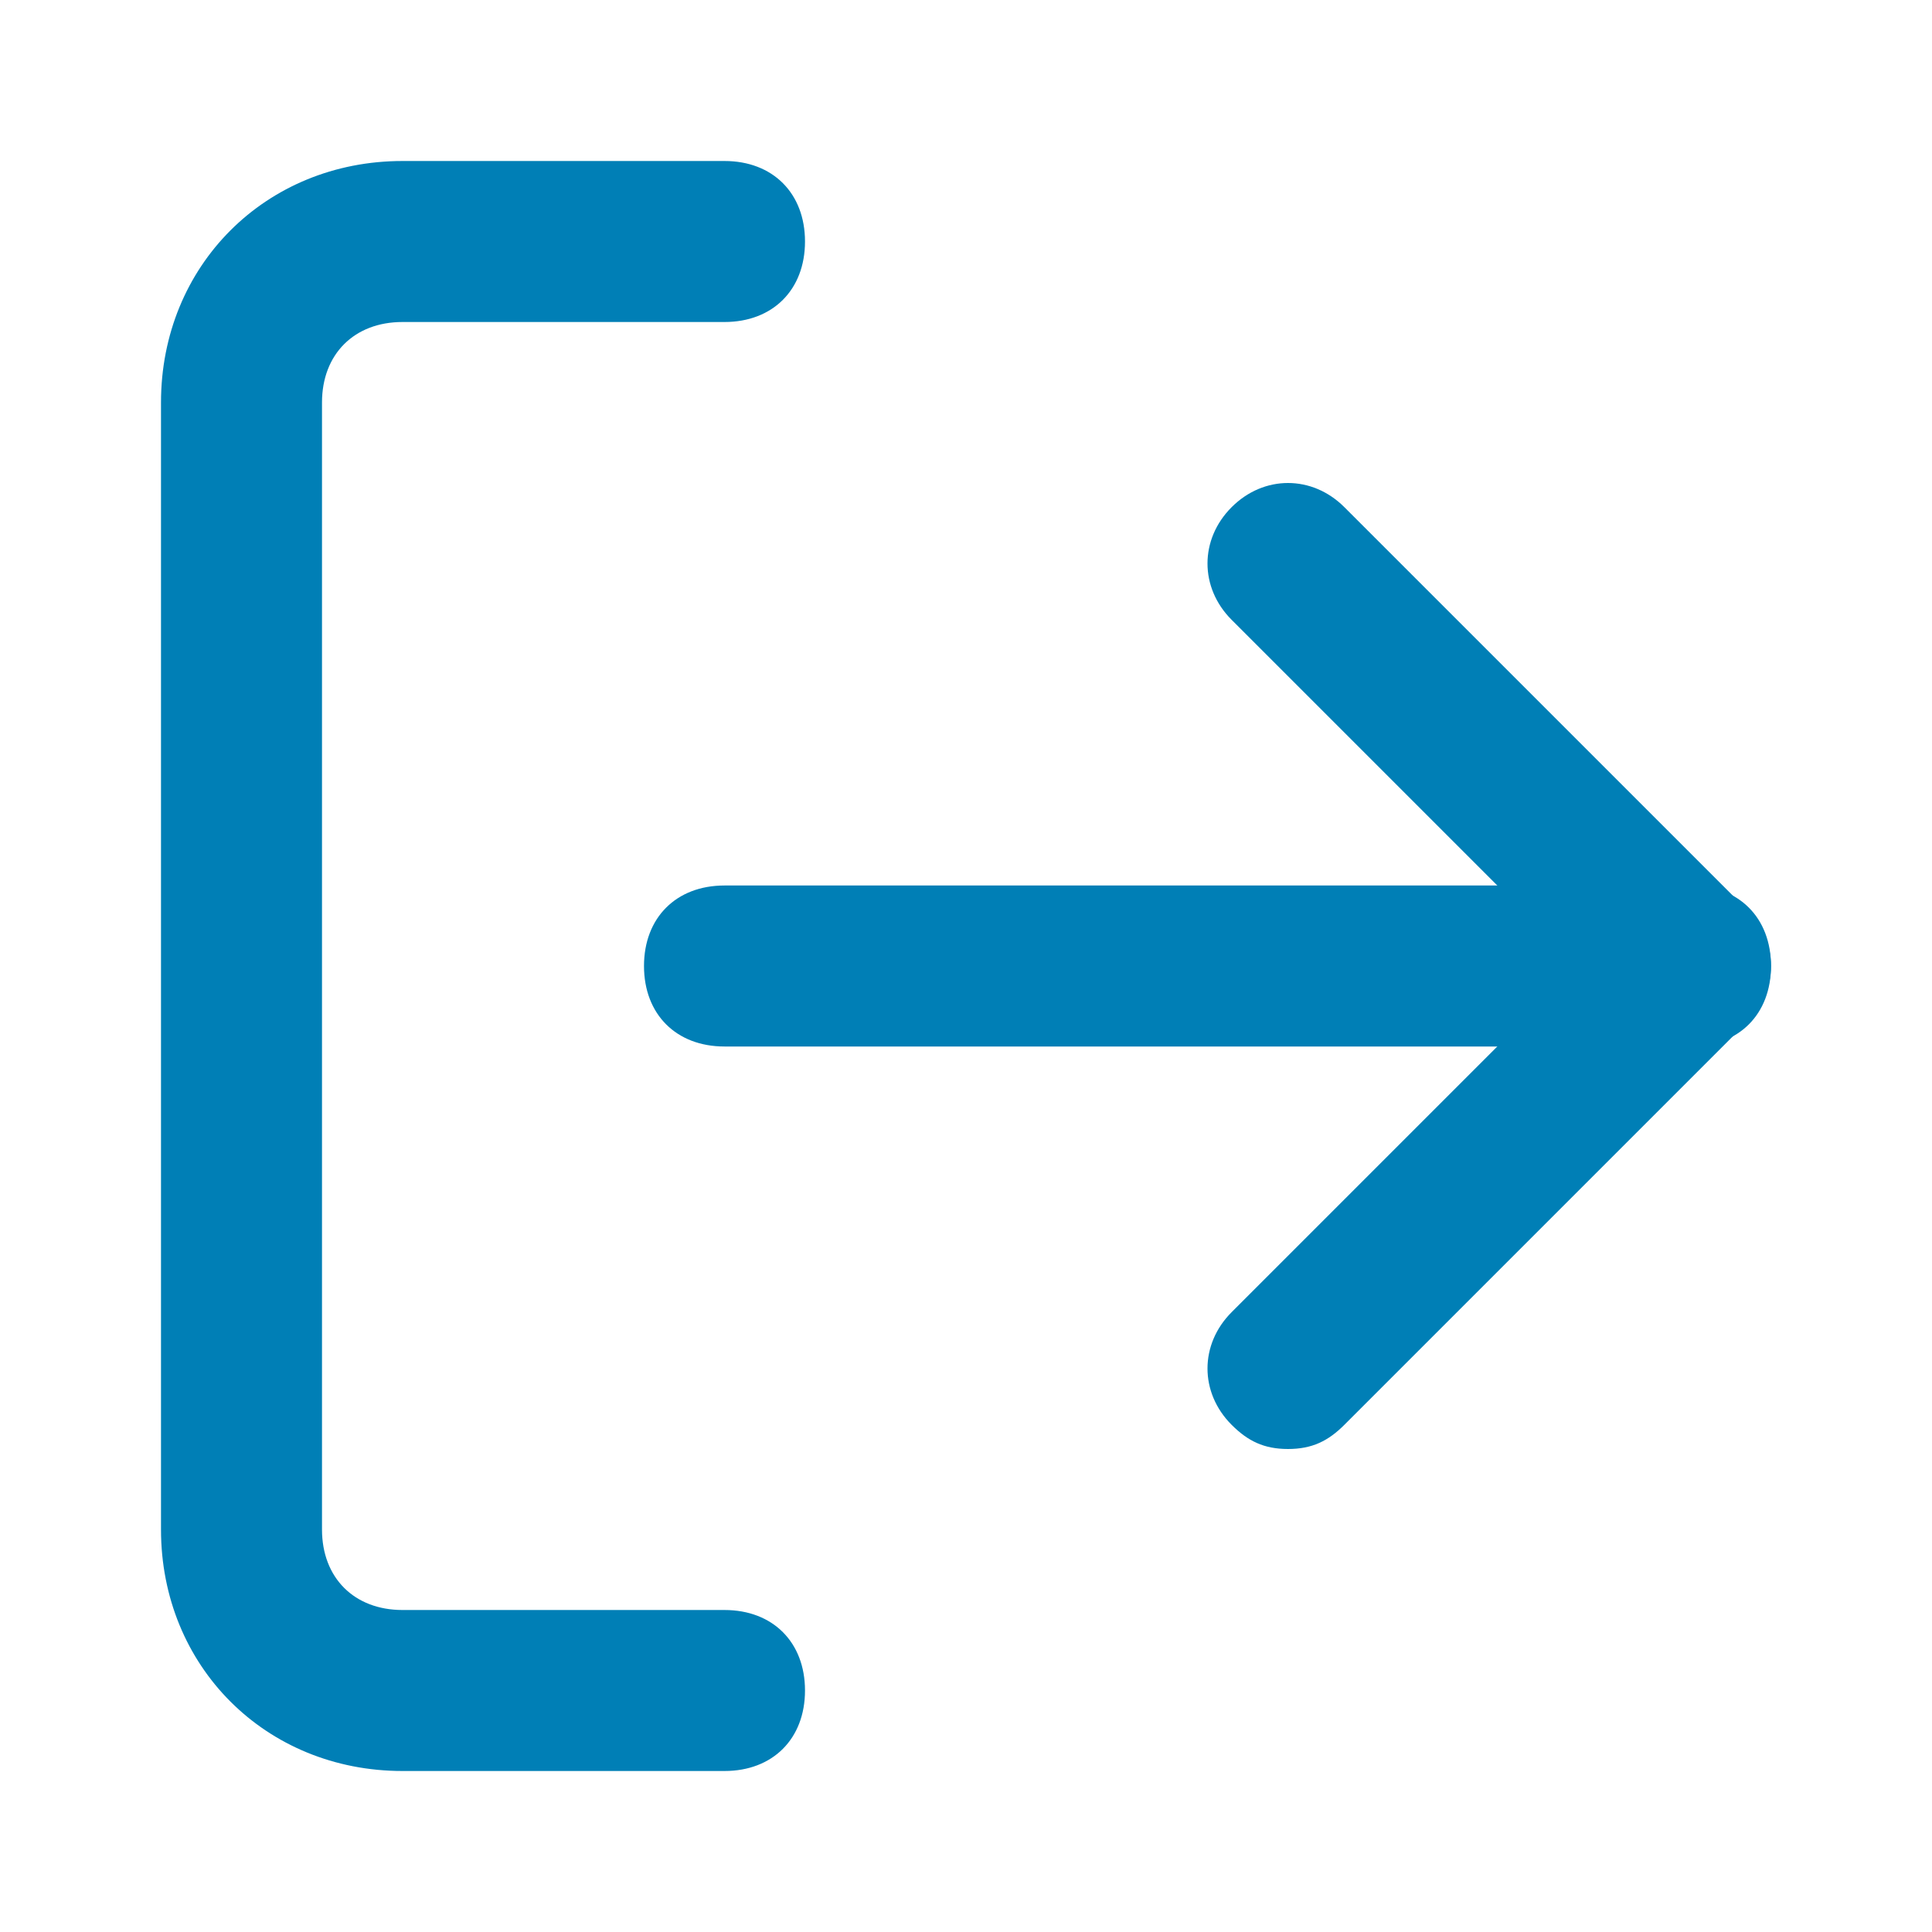 <?xml version="1.0" encoding="utf-8"?>
<!-- Generator: Adobe Illustrator 19.0.0, SVG Export Plug-In . SVG Version: 6.00 Build 0)  -->
<svg version="1.1" id="Layer_1" xmlns="http://www.w3.org/2000/svg" xmlns:xlink="http://www.w3.org/1999/xlink" x="0px" y="0px"
	 viewBox="-437 289 24 24" style="enable-background:new -437 289 24 24;" xml:space="preserve">
<style type="text/css">
	.st0{fill:#007FB6;}
</style>
<path class="st0" d="M-428,311h-4c-1.7,0-3-1.3-3-3v-14c0-1.7,1.3-3,3-3h4c0.6,0,1,0.4,1,1s-0.4,1-1,1h-4c-0.6,0-1,0.4-1,1v14
	c0,0.6,0.4,1,1,1h4c0.6,0,1,0.4,1,1S-427.4,311-428,311z"/>
<path class="st0" d="M-421,307c-0.3,0-0.5-0.1-0.7-0.3c-0.4-0.4-0.4-1,0-1.4l4.3-4.3l-4.3-4.3c-0.4-0.4-0.4-1,0-1.4s1-0.4,1.4,0l5,5
	c0.4,0.4,0.4,1,0,1.4l-5,5C-420.5,306.9-420.7,307-421,307z"/>
<path class="st0" d="M-416,302h-12c-0.6,0-1-0.4-1-1s0.4-1,1-1h12c0.6,0,1,0.4,1,1S-415.4,302-416,302z"/>
</svg>
